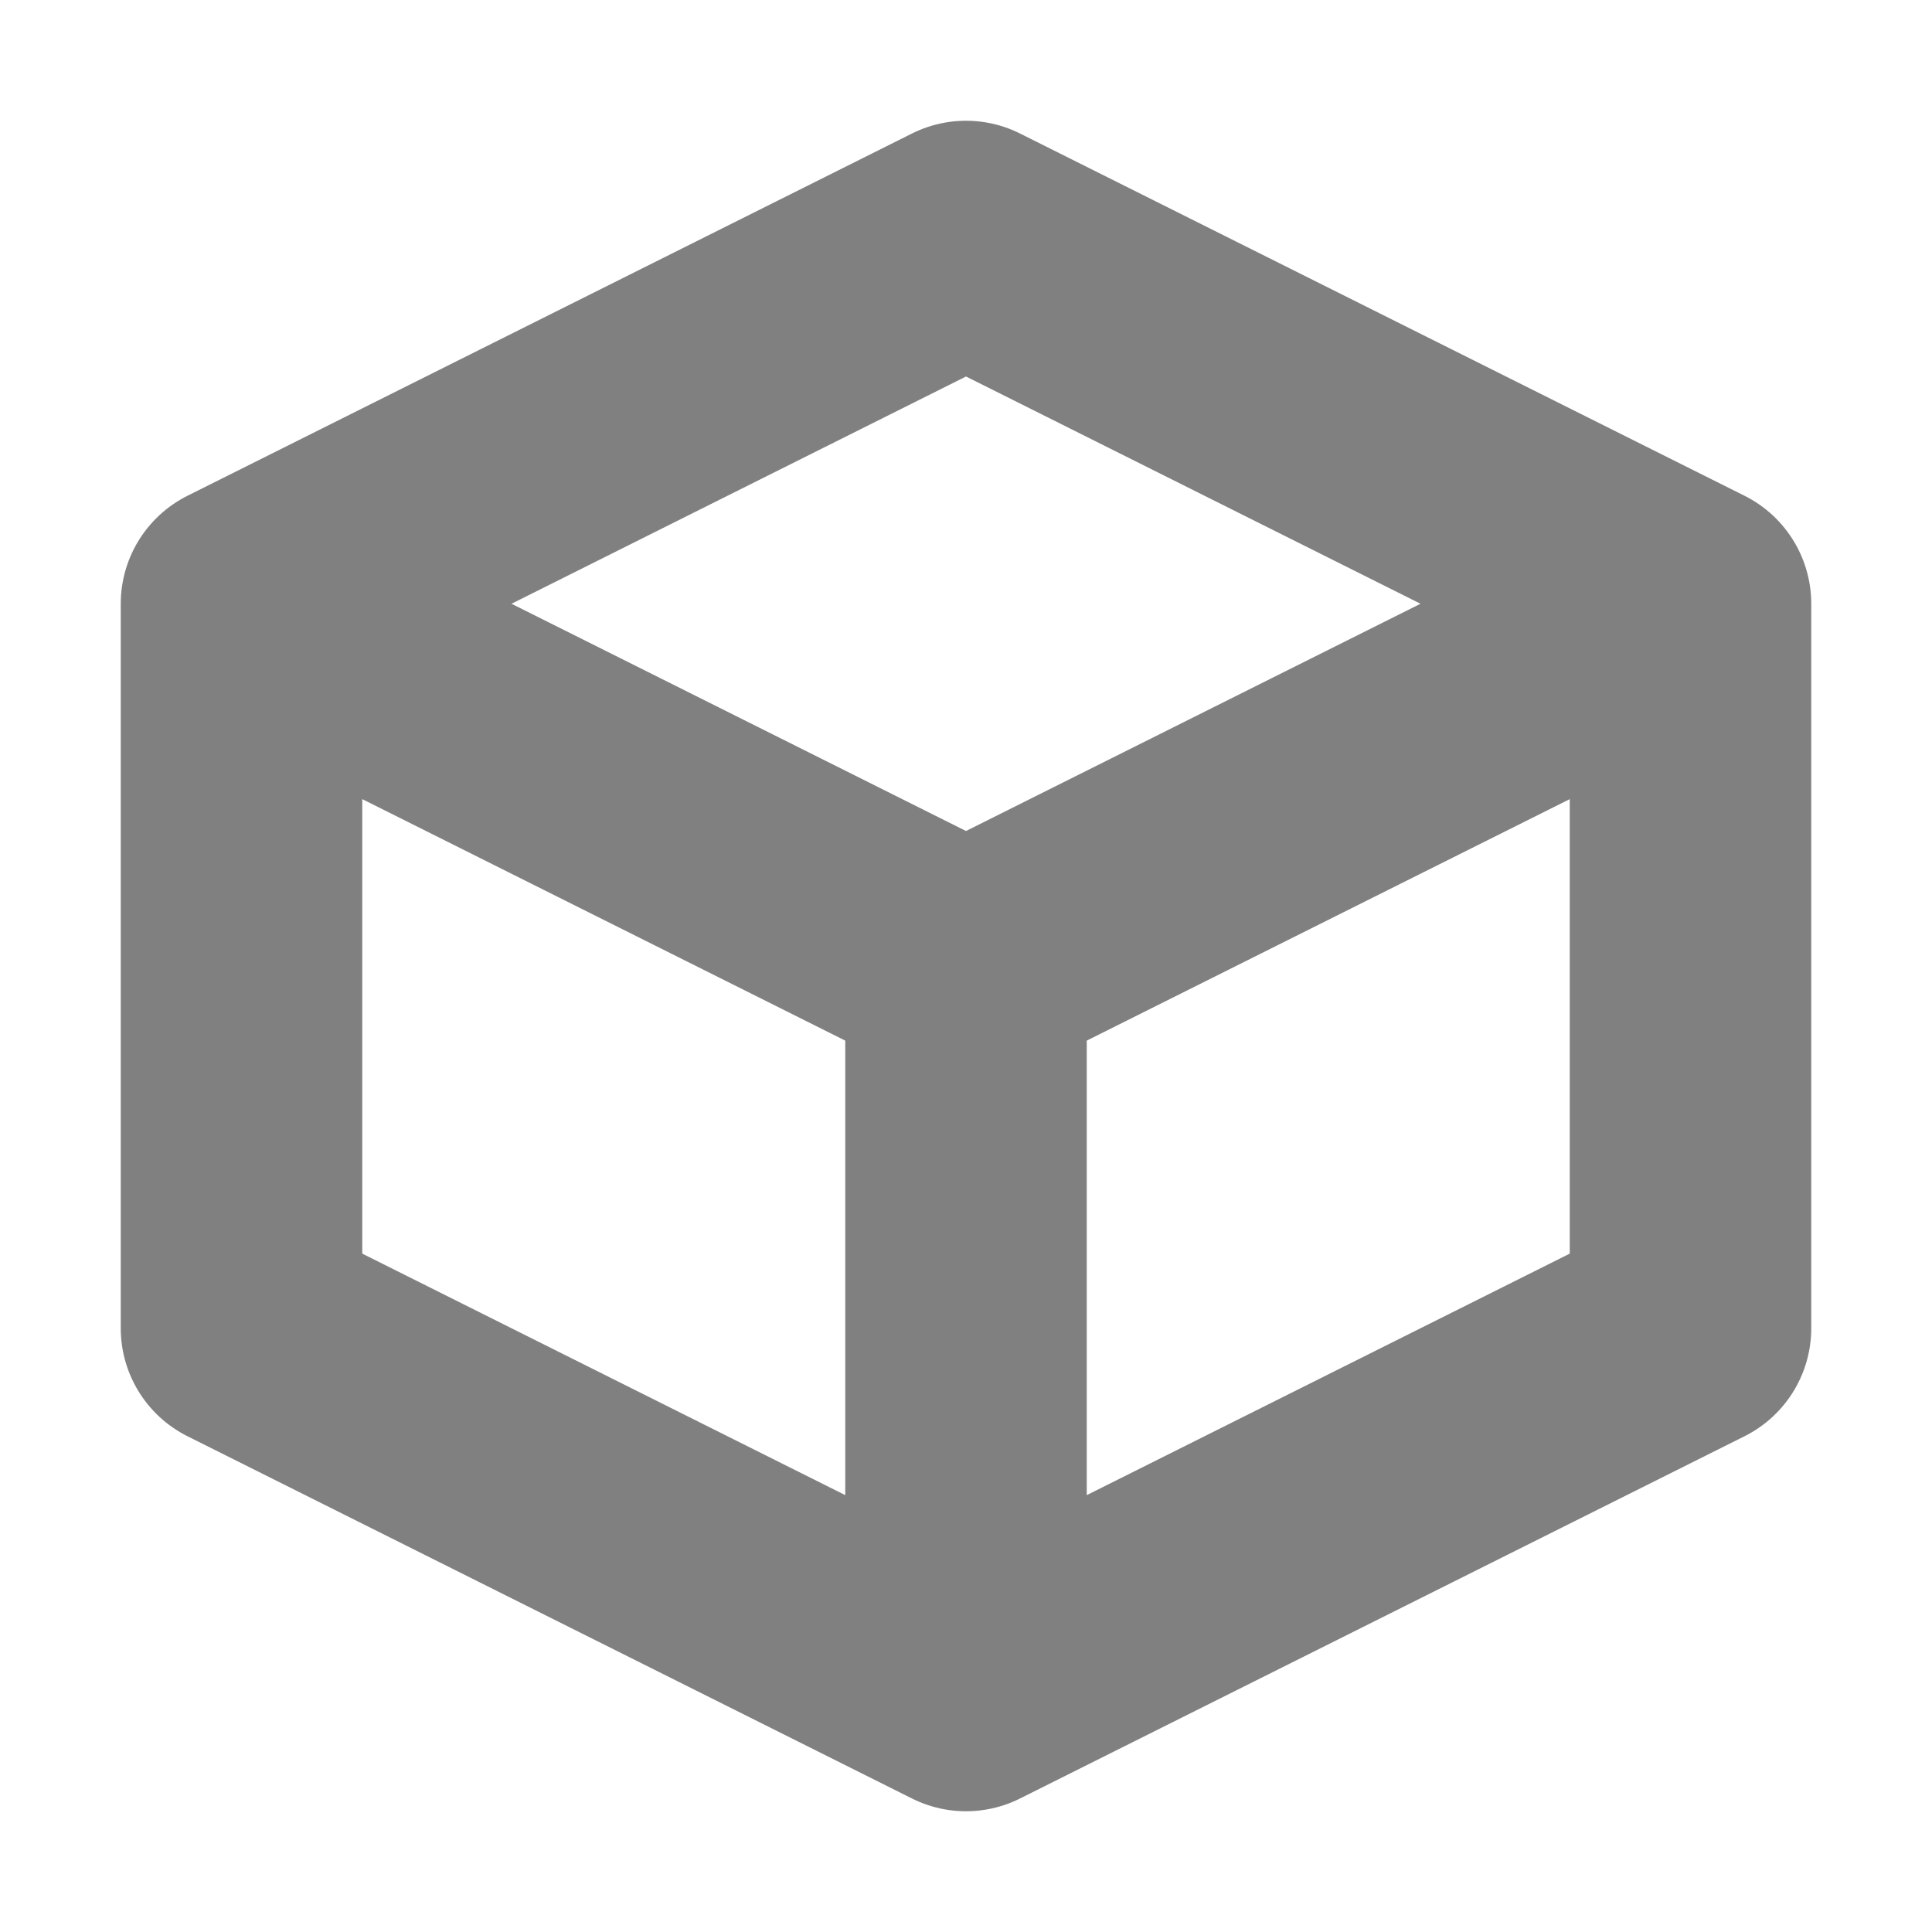 <?xml version="1.0" encoding="UTF-8" standalone="no"?>
<svg
   id="svg29"
   width="16"
   height="16"
   version="1.1"
   viewBox="0 0 16 16"
   sodipodi:docname="MaterialSelectDisabled.svg"
   inkscape:version="1.1.2 (0a00cf5339, 2022-02-04)"
   xmlns:inkscape="http://www.inkscape.org/namespaces/inkscape"
   xmlns:sodipodi="http://sodipodi.sourceforge.net/DTD/sodipodi-0.dtd"
   xmlns="http://www.w3.org/2000/svg"
   xmlns:svg="http://www.w3.org/2000/svg">
  <defs
     id="defs6" />
  <sodipodi:namedview
     id="namedview4"
     pagecolor="#ffffff"
     bordercolor="#666666"
     borderopacity="1.0"
     inkscape:pageshadow="2"
     inkscape:pageopacity="0.0"
     inkscape:pagecheckerboard="0"
     showgrid="false"
     inkscape:zoom="54.5625"
     inkscape:cx="4.325315"
     inkscape:cy="8"
     inkscape:window-width="2490"
     inkscape:window-height="1376"
     inkscape:window-x="70"
     inkscape:window-y="27"
     inkscape:window-maximized="1"
     inkscape:current-layer="svg29" />
  <path
     id="path27"
     d="m8 2 6 3v6l-6 3-6-3V5zm0 12V8l6-3M8 8 2 5"
     fill="none"
     stroke="#e0e0e0"
     stroke-linejoin="round"
     stroke-width="2"
     style="stroke:#808080;stroke-opacity:1" />
</svg>
